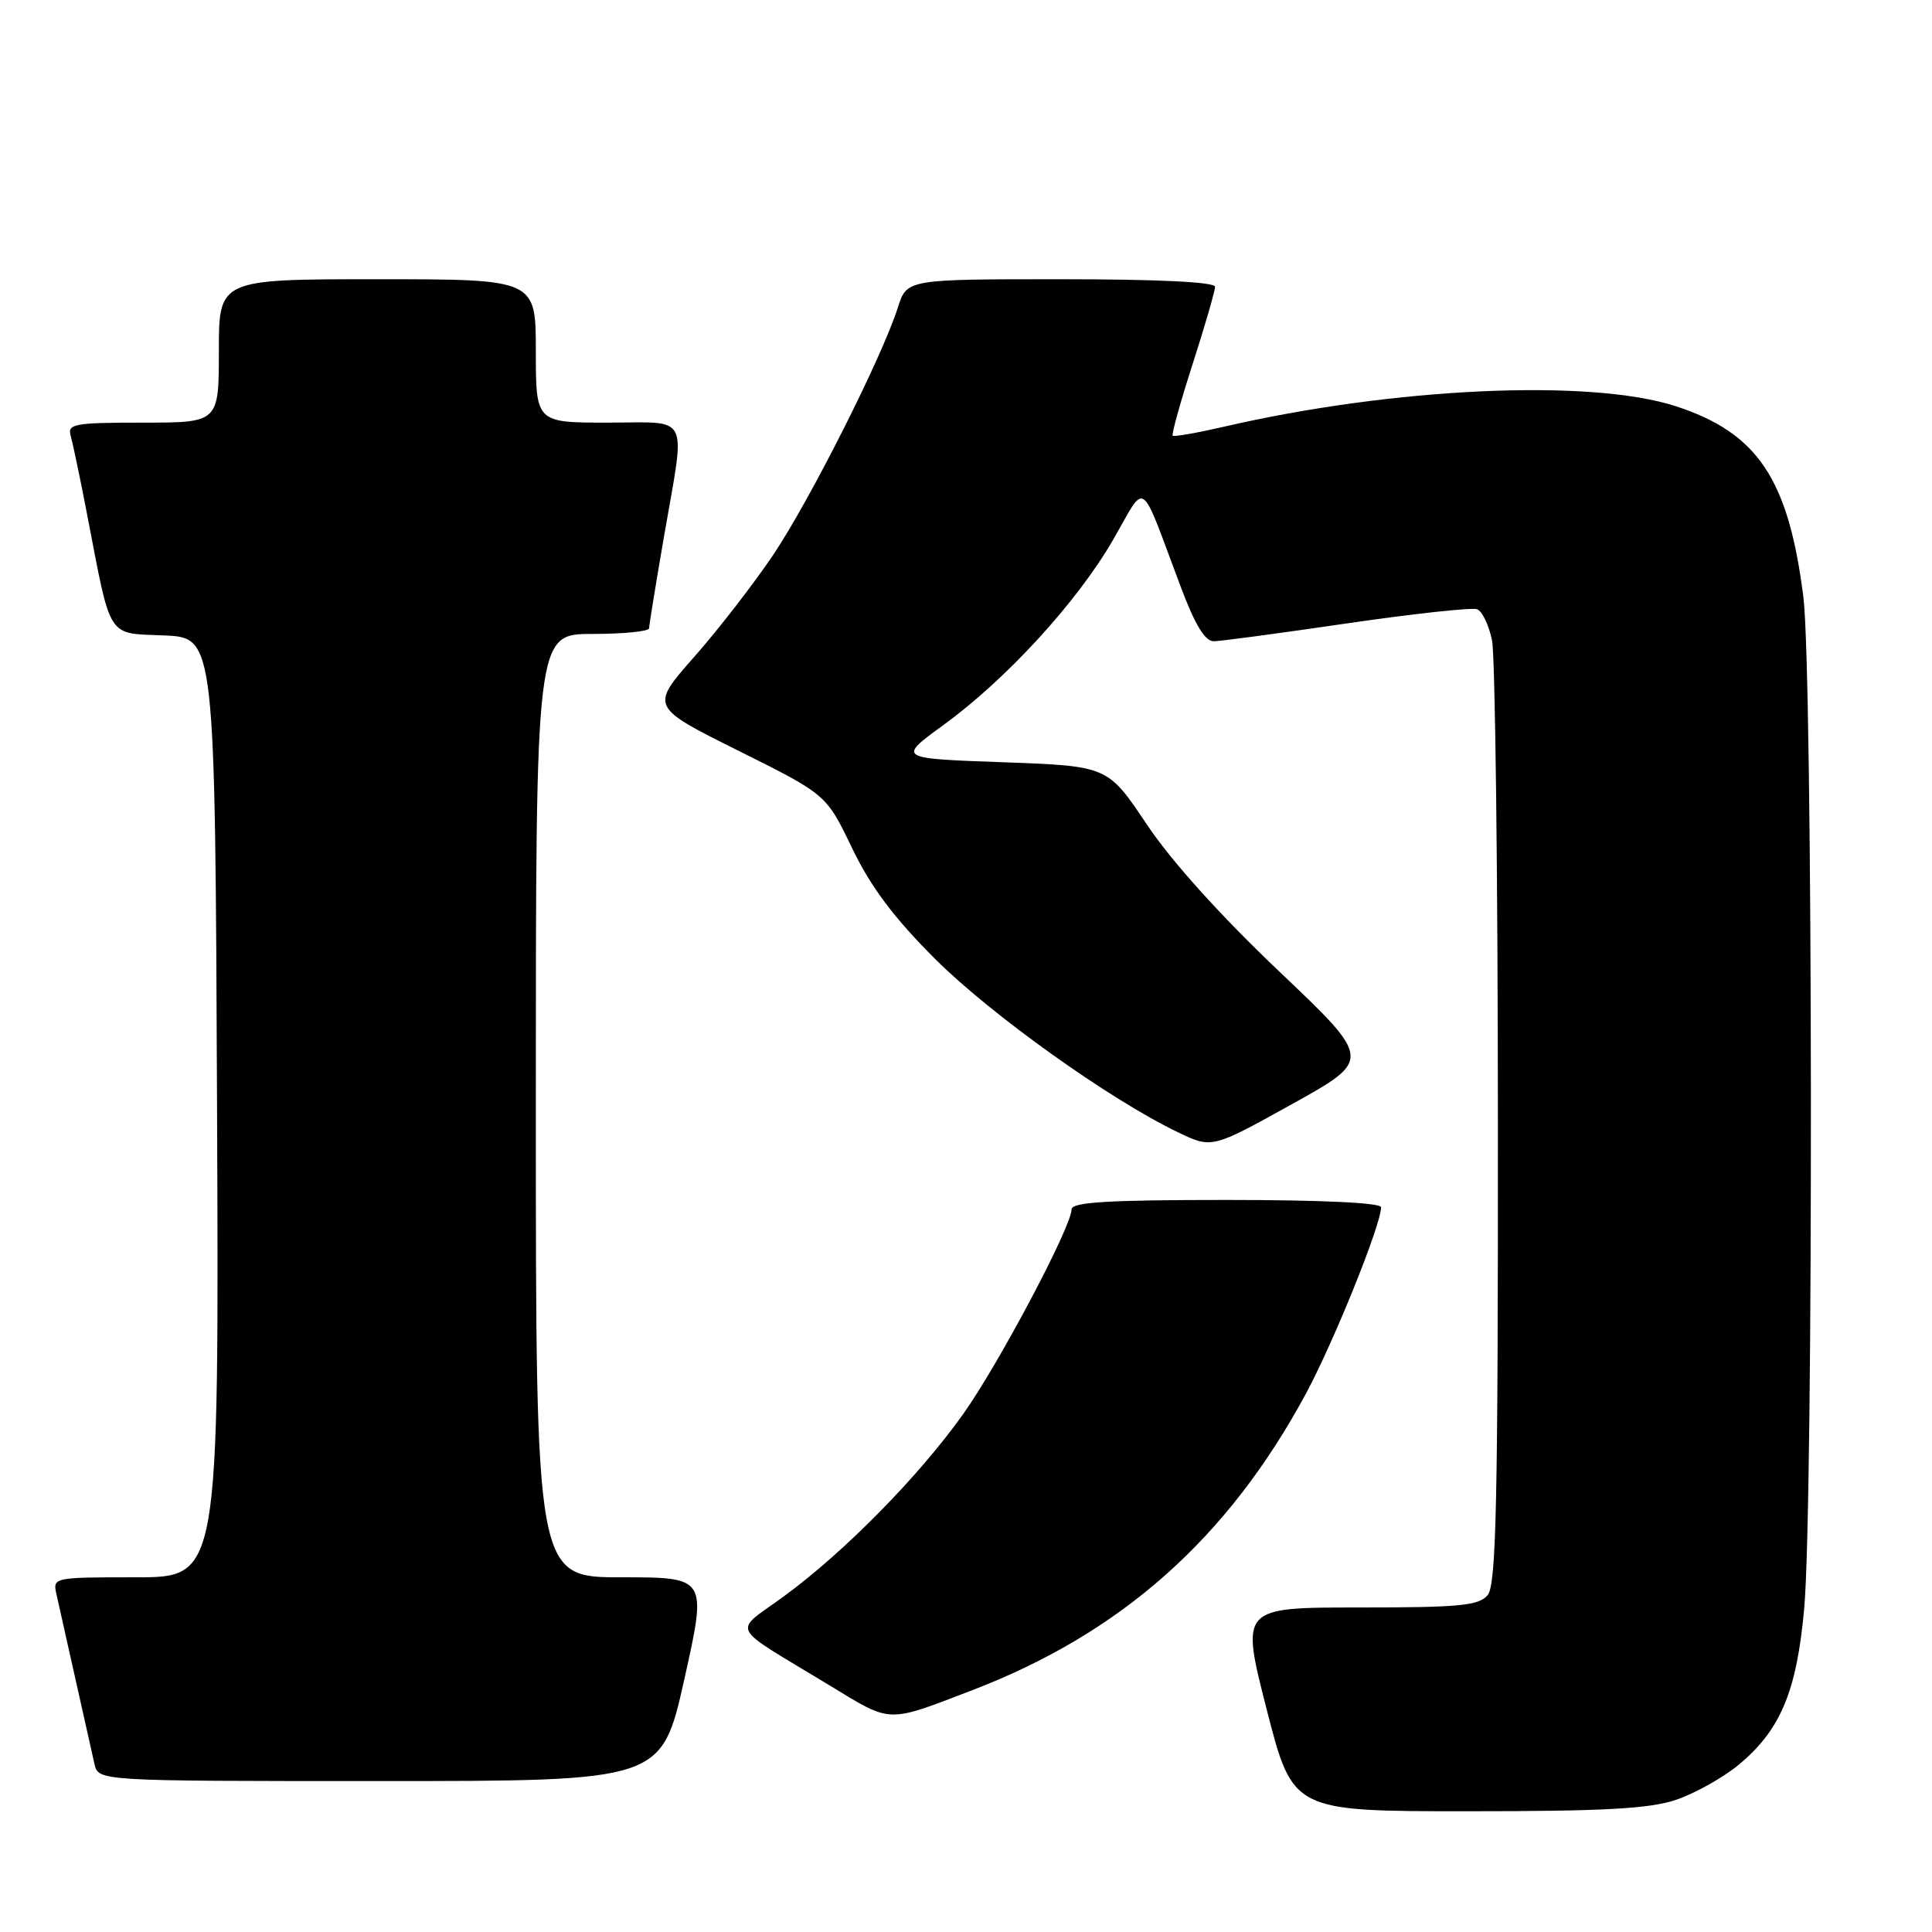 <?xml version="1.0" encoding="UTF-8" standalone="no"?>
<!DOCTYPE svg PUBLIC "-//W3C//DTD SVG 1.1//EN" "http://www.w3.org/Graphics/SVG/1.1/DTD/svg11.dtd" >
<svg xmlns="http://www.w3.org/2000/svg" xmlns:xlink="http://www.w3.org/1999/xlink" version="1.1" viewBox="0 0 256 256">
 <g >
 <path fill="currentColor"
d=" M 222.13 238.47 C 224.59 237.63 228.29 235.56 230.34 233.88 C 235.93 229.26 238.08 224.14 239.07 213.08 C 240.31 199.22 240.22 89.19 238.96 79.14 C 236.99 63.47 232.90 57.35 222.03 53.82 C 210.70 50.15 184.62 51.34 162.10 56.56 C 158.58 57.37 155.56 57.90 155.39 57.73 C 155.22 57.55 156.41 53.27 158.04 48.21 C 159.67 43.14 161.00 38.55 161.00 38.00 C 161.00 37.37 153.53 37.00 140.58 37.00 C 120.16 37.00 120.16 37.00 118.97 40.75 C 116.90 47.27 107.35 66.22 102.47 73.50 C 99.88 77.35 95.15 83.46 91.96 87.07 C 86.16 93.65 86.16 93.65 97.83 99.47 C 109.50 105.28 109.50 105.28 112.91 112.39 C 115.39 117.54 118.43 121.59 123.91 127.07 C 131.34 134.47 147.00 145.66 156.04 150.01 C 160.58 152.20 160.58 152.20 171.20 146.30 C 181.81 140.41 181.81 140.41 169.46 128.68 C 161.73 121.34 155.18 114.07 151.95 109.23 C 146.78 101.50 146.78 101.50 132.85 101.00 C 118.92 100.50 118.92 100.50 125.01 96.07 C 133.34 90.01 142.71 79.79 147.47 71.56 C 151.99 63.74 150.89 62.98 156.45 77.75 C 158.34 82.79 159.68 84.99 160.84 84.97 C 161.75 84.96 169.70 83.89 178.50 82.60 C 187.30 81.32 195.05 80.47 195.72 80.73 C 196.40 80.98 197.29 82.84 197.70 84.85 C 198.12 86.86 198.47 115.77 198.48 149.10 C 198.50 199.01 198.26 209.98 197.13 211.35 C 195.96 212.76 193.44 213.00 180.07 213.00 C 164.39 213.00 164.39 213.00 167.84 226.50 C 171.30 240.00 171.30 240.00 194.47 240.00 C 212.63 240.00 218.61 239.67 222.13 238.47 Z  M 90.68 222.50 C 93.69 209.00 93.69 209.00 82.34 209.00 C 71.00 209.00 71.00 209.00 71.00 146.50 C 71.00 84.00 71.00 84.00 78.50 84.00 C 82.62 84.00 86.00 83.66 86.01 83.25 C 86.01 82.84 86.91 77.33 88.00 71.00 C 90.85 54.49 91.61 56.00 80.50 56.00 C 71.00 56.00 71.00 56.00 71.00 46.50 C 71.00 37.00 71.00 37.00 50.00 37.00 C 29.00 37.00 29.00 37.00 29.00 46.50 C 29.00 56.00 29.00 56.00 18.93 56.00 C 9.82 56.00 8.91 56.17 9.37 57.75 C 9.64 58.71 10.61 63.33 11.51 68.00 C 14.78 84.97 14.08 83.87 21.78 84.20 C 28.50 84.50 28.50 84.50 28.76 146.75 C 29.02 209.00 29.02 209.00 17.99 209.00 C 7.07 209.00 6.97 209.02 7.48 211.25 C 7.76 212.49 8.90 217.55 10.00 222.50 C 11.10 227.45 12.24 232.51 12.52 233.75 C 13.04 236.00 13.04 236.00 50.35 236.00 C 87.66 236.00 87.66 236.00 90.68 222.50 Z  M 128.78 223.98 C 148.58 216.39 162.68 203.86 173.04 184.67 C 176.73 177.82 183.00 162.28 183.00 159.97 C 183.00 159.37 175.09 159.00 162.50 159.00 C 146.77 159.00 142.00 159.29 141.99 160.25 C 141.98 162.55 132.27 180.87 127.59 187.42 C 121.77 195.59 111.99 205.54 104.06 211.38 C 97.02 216.56 96.25 215.01 110.00 223.37 C 118.21 228.36 117.43 228.33 128.78 223.98 Z "/>
</g>
</svg>